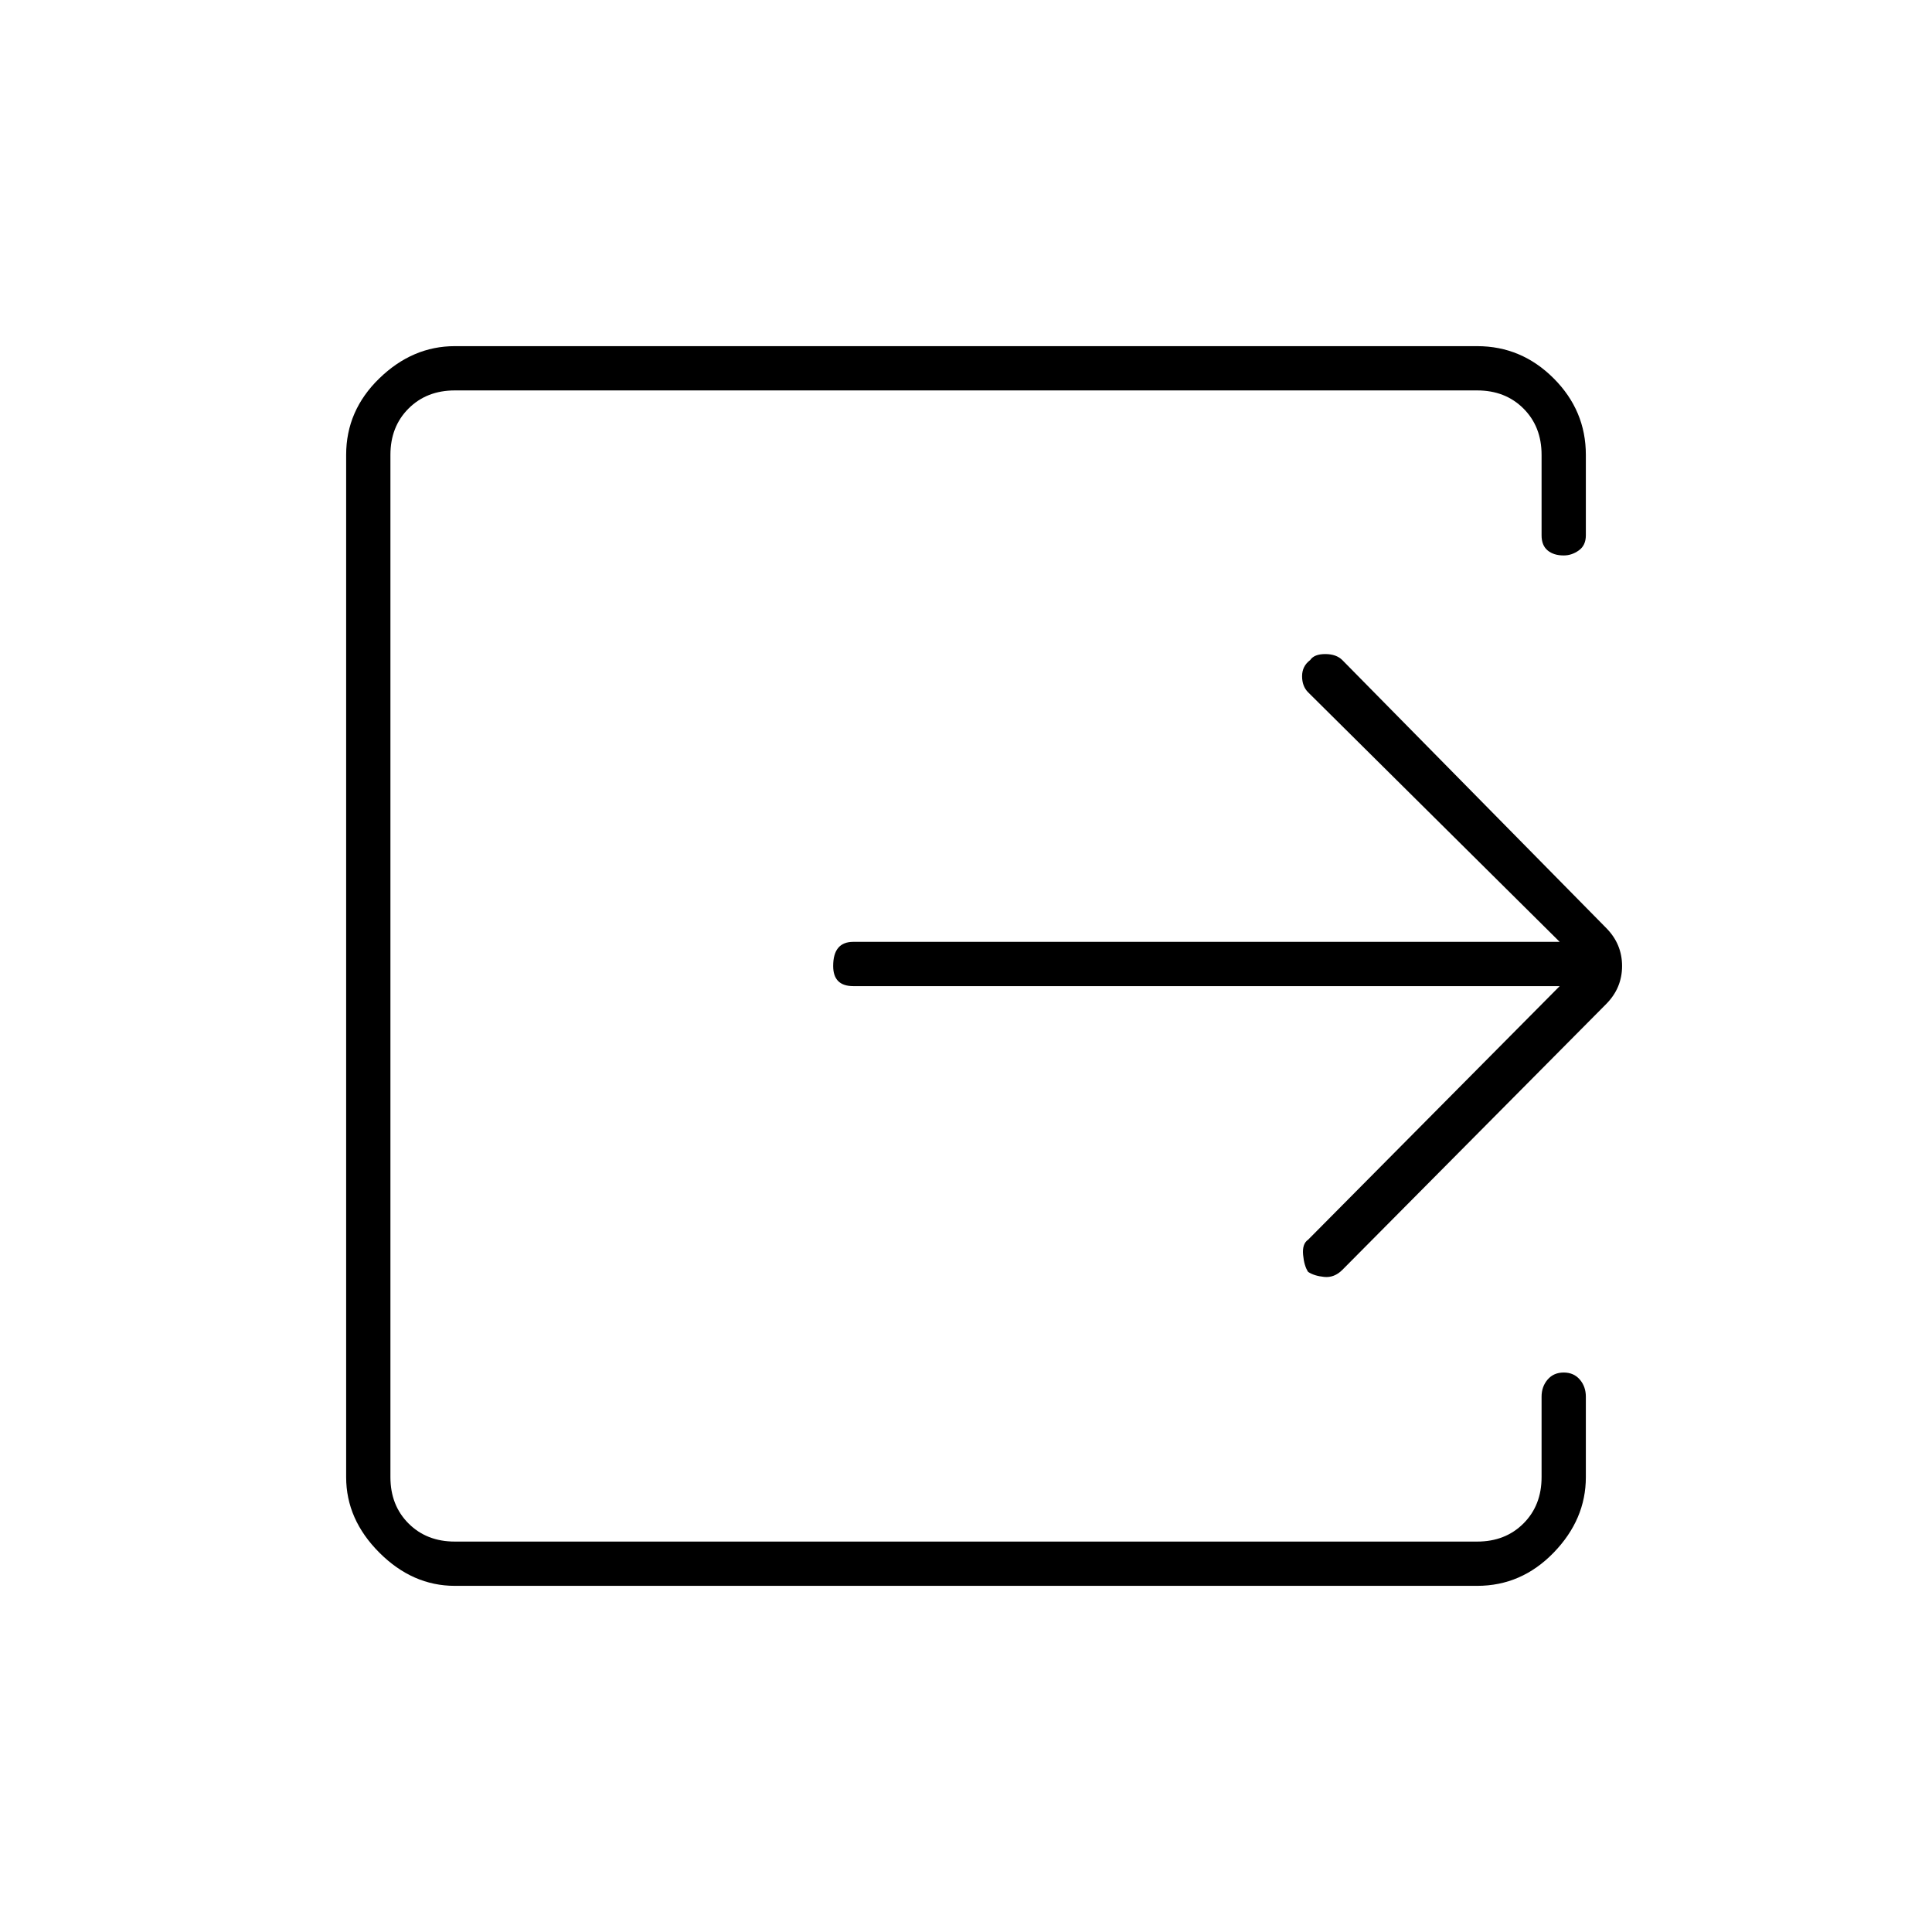 <svg xmlns="http://www.w3.org/2000/svg" height="48" width="48"><path d="M11.3 39.4Q10.25 39.4 9.425 38.575Q8.6 37.75 8.6 36.7V11.3Q8.6 10.2 9.425 9.4Q10.25 8.6 11.3 8.6H36.7Q37.8 8.6 38.6 9.4Q39.4 10.2 39.4 11.3V13.3Q39.4 13.55 39.225 13.675Q39.05 13.8 38.85 13.8Q38.6 13.8 38.45 13.675Q38.3 13.55 38.3 13.3V11.3Q38.3 10.6 37.85 10.15Q37.4 9.7 36.7 9.7H11.3Q10.6 9.7 10.15 10.15Q9.7 10.6 9.7 11.3V36.7Q9.7 37.4 10.15 37.85Q10.6 38.3 11.3 38.3H36.7Q37.4 38.3 37.85 37.85Q38.3 37.4 38.3 36.7V34.7Q38.3 34.45 38.45 34.275Q38.6 34.1 38.85 34.1Q39.1 34.1 39.25 34.275Q39.4 34.45 39.4 34.7V36.7Q39.4 37.75 38.6 38.575Q37.8 39.4 36.7 39.4ZM38.75 24.5H21.2Q20.95 24.5 20.825 24.375Q20.7 24.25 20.7 24Q20.7 23.7 20.825 23.55Q20.95 23.4 21.2 23.4H38.75L32.5 17.2Q32.35 17.05 32.35 16.8Q32.35 16.55 32.55 16.4Q32.65 16.25 32.925 16.25Q33.2 16.25 33.35 16.4L39.9 23.05Q40.3 23.45 40.3 24Q40.3 24.55 39.9 24.95L33.35 31.55Q33.15 31.75 32.9 31.725Q32.65 31.7 32.5 31.6Q32.4 31.45 32.375 31.175Q32.35 30.9 32.5 30.8Z"/></svg>